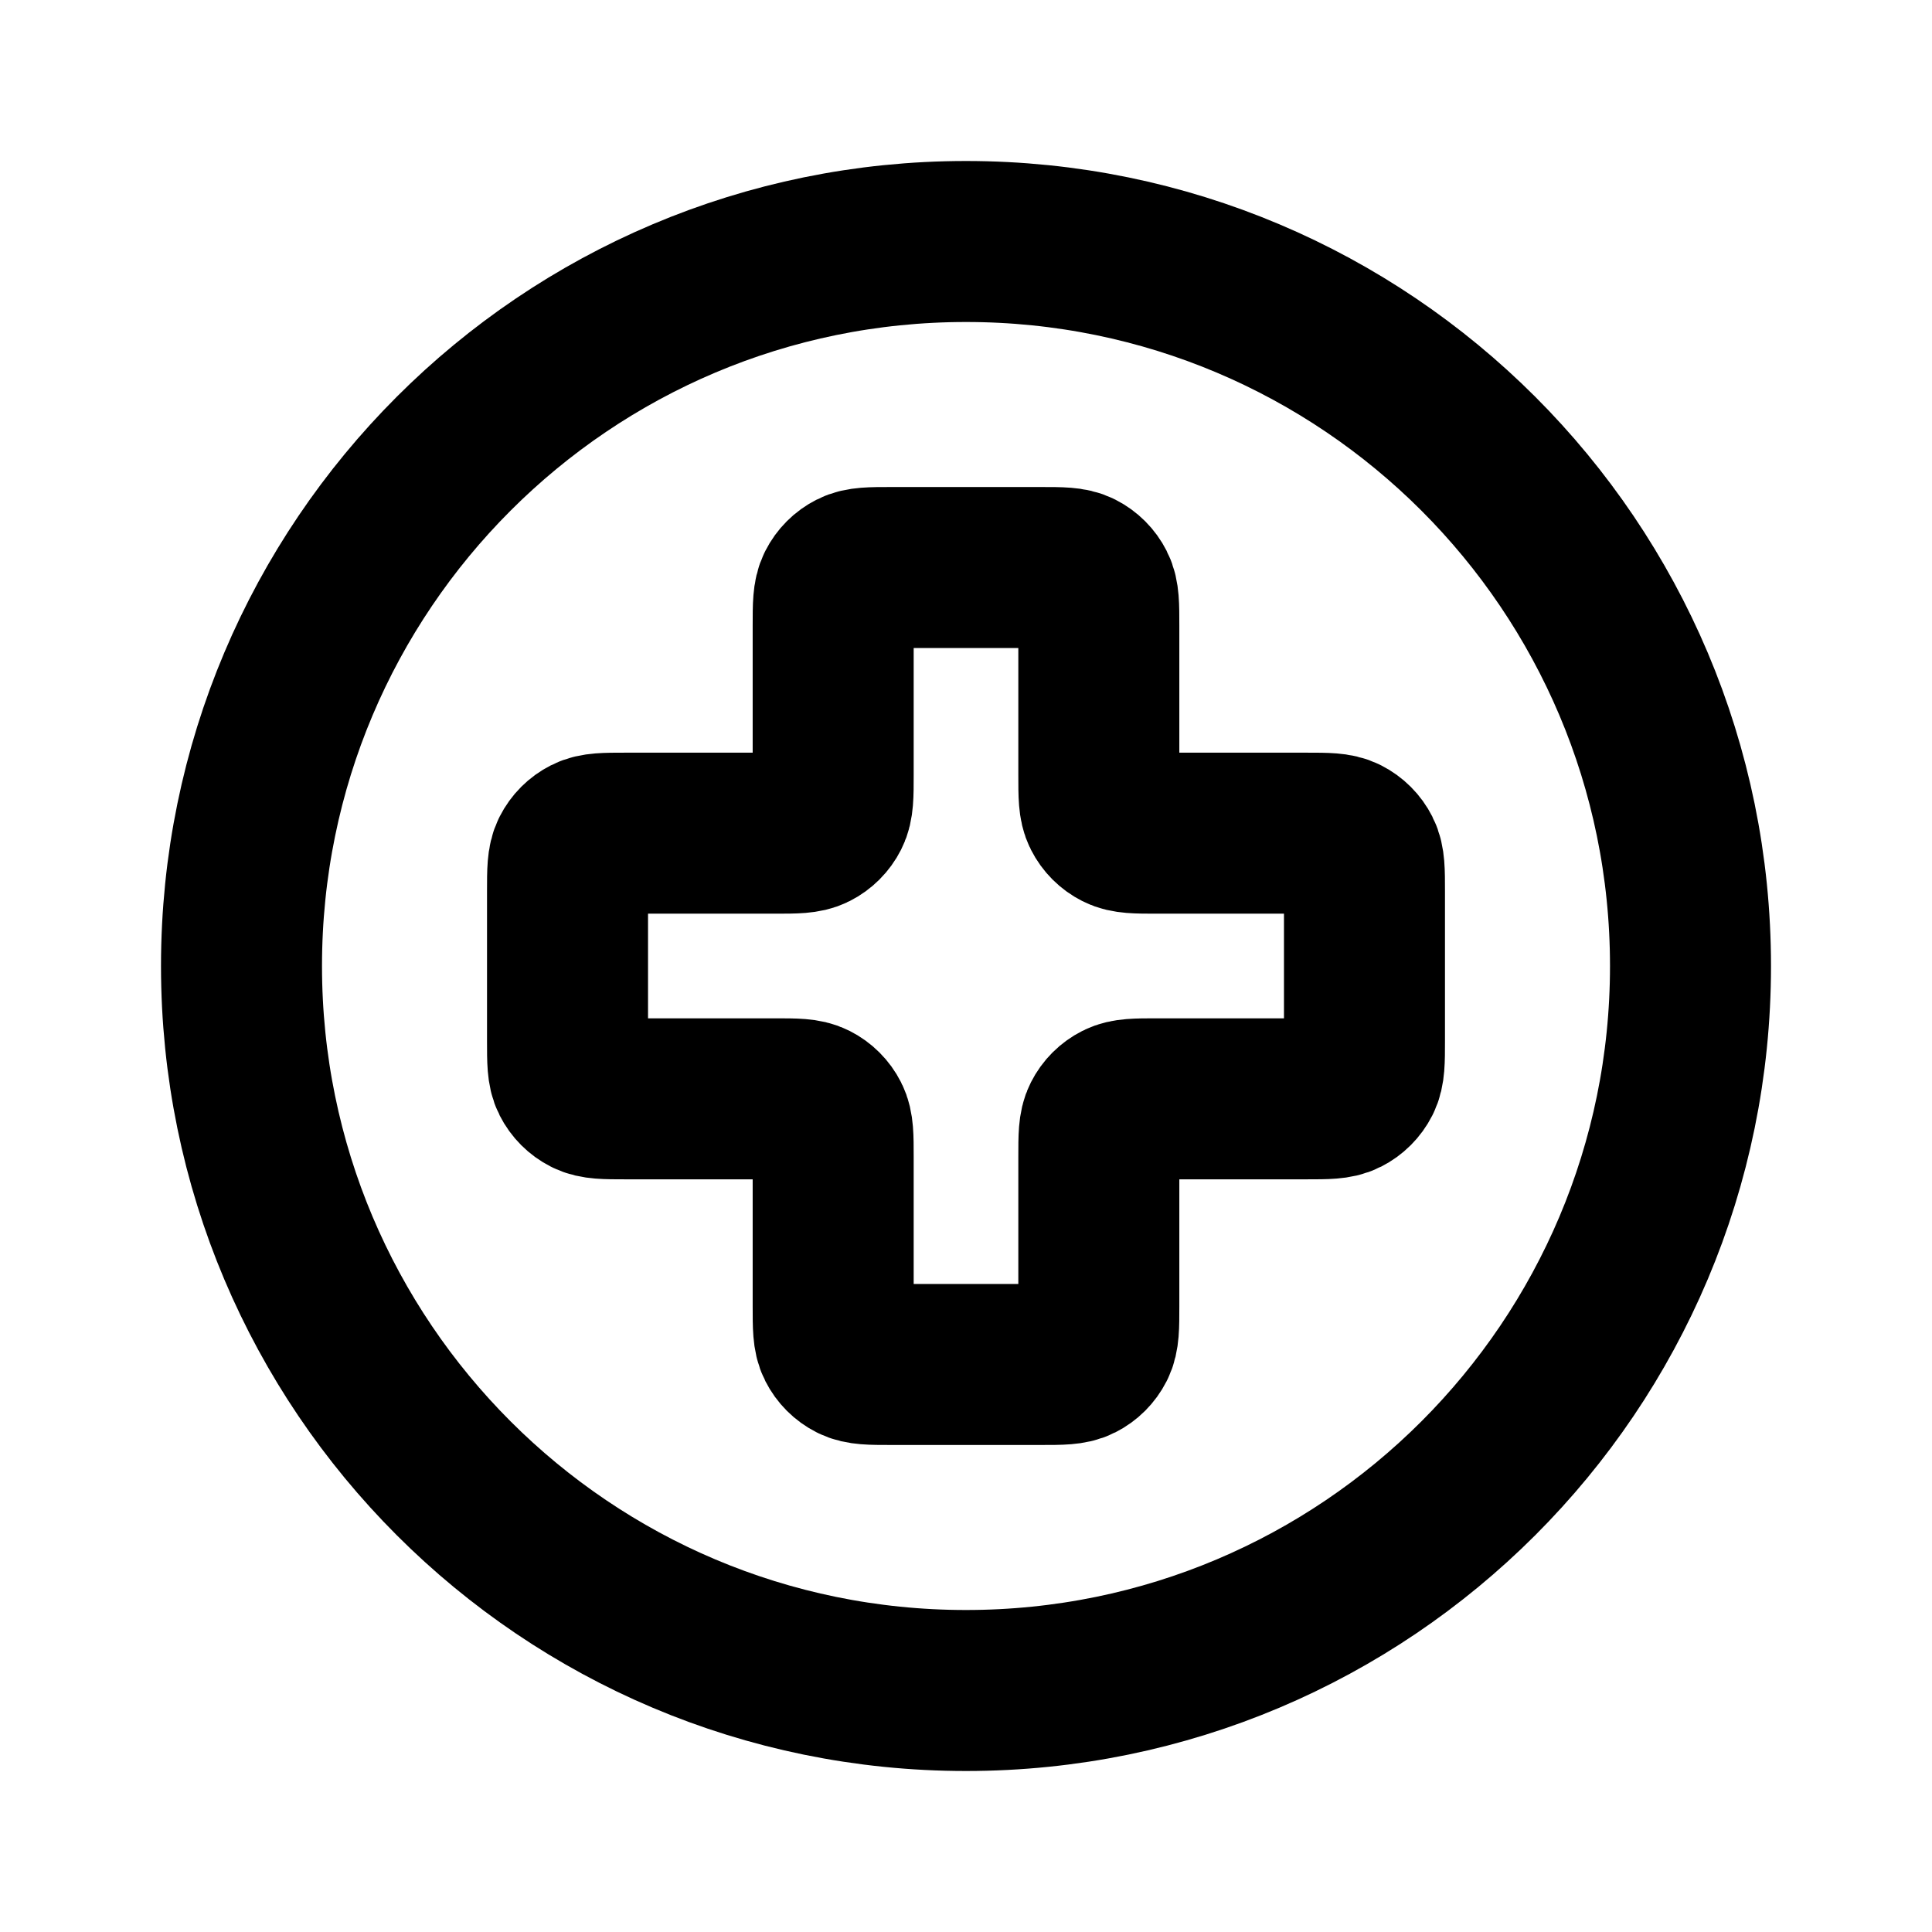 <svg viewBox="0 0 24 24" fill="none" xmlns="http://www.w3.org/2000/svg">
<path d="M12 21C16.971 21 21 16.971 21 12C21 7.029 16.971 3 12 3C7.029 3 3 7.029 3 12C3 16.971 7.029 21 12 21Z" stroke="black" stroke-width="2" stroke-linecap="round" stroke-linejoin="round"/>
<path d="M13.65 7.77C13.65 7.518 13.65 7.392 13.601 7.296C13.558 7.211 13.489 7.142 13.404 7.099C13.308 7.05 13.182 7.05 12.93 7.05H11.07C10.818 7.05 10.692 7.05 10.596 7.099C10.511 7.142 10.442 7.211 10.399 7.296C10.35 7.392 10.35 7.518 10.35 7.77V9.63C10.35 9.882 10.35 10.008 10.301 10.104C10.258 10.189 10.189 10.258 10.104 10.301C10.008 10.35 9.882 10.35 9.63 10.35H7.77C7.518 10.35 7.392 10.35 7.296 10.399C7.211 10.442 7.142 10.511 7.099 10.596C7.05 10.692 7.05 10.818 7.05 11.07V12.93C7.05 13.182 7.05 13.308 7.099 13.404C7.142 13.489 7.211 13.558 7.296 13.601C7.392 13.65 7.518 13.65 7.77 13.65H9.63C9.882 13.65 10.008 13.65 10.104 13.699C10.189 13.742 10.258 13.811 10.301 13.896C10.35 13.992 10.35 14.118 10.35 14.37V16.23C10.35 16.482 10.35 16.608 10.399 16.704C10.442 16.789 10.511 16.858 10.596 16.901C10.692 16.95 10.818 16.95 11.07 16.95H12.93C13.182 16.95 13.308 16.95 13.404 16.901C13.489 16.858 13.558 16.789 13.601 16.704C13.65 16.608 13.65 16.482 13.65 16.23V14.37C13.65 14.118 13.65 13.992 13.699 13.896C13.742 13.811 13.811 13.742 13.896 13.699C13.992 13.65 14.118 13.65 14.37 13.65H16.23C16.482 13.65 16.608 13.65 16.704 13.601C16.789 13.558 16.858 13.489 16.901 13.404C16.95 13.308 16.95 13.182 16.95 12.93V11.07C16.95 10.818 16.95 10.692 16.901 10.596C16.858 10.511 16.789 10.442 16.704 10.399C16.608 10.35 16.482 10.35 16.23 10.35H14.37C14.118 10.35 13.992 10.35 13.896 10.301C13.811 10.258 13.742 10.189 13.699 10.104C13.65 10.008 13.65 9.882 13.65 9.63V7.77Z" stroke="black" stroke-width="2" stroke-linecap="round" stroke-linejoin="round"/>
</svg>